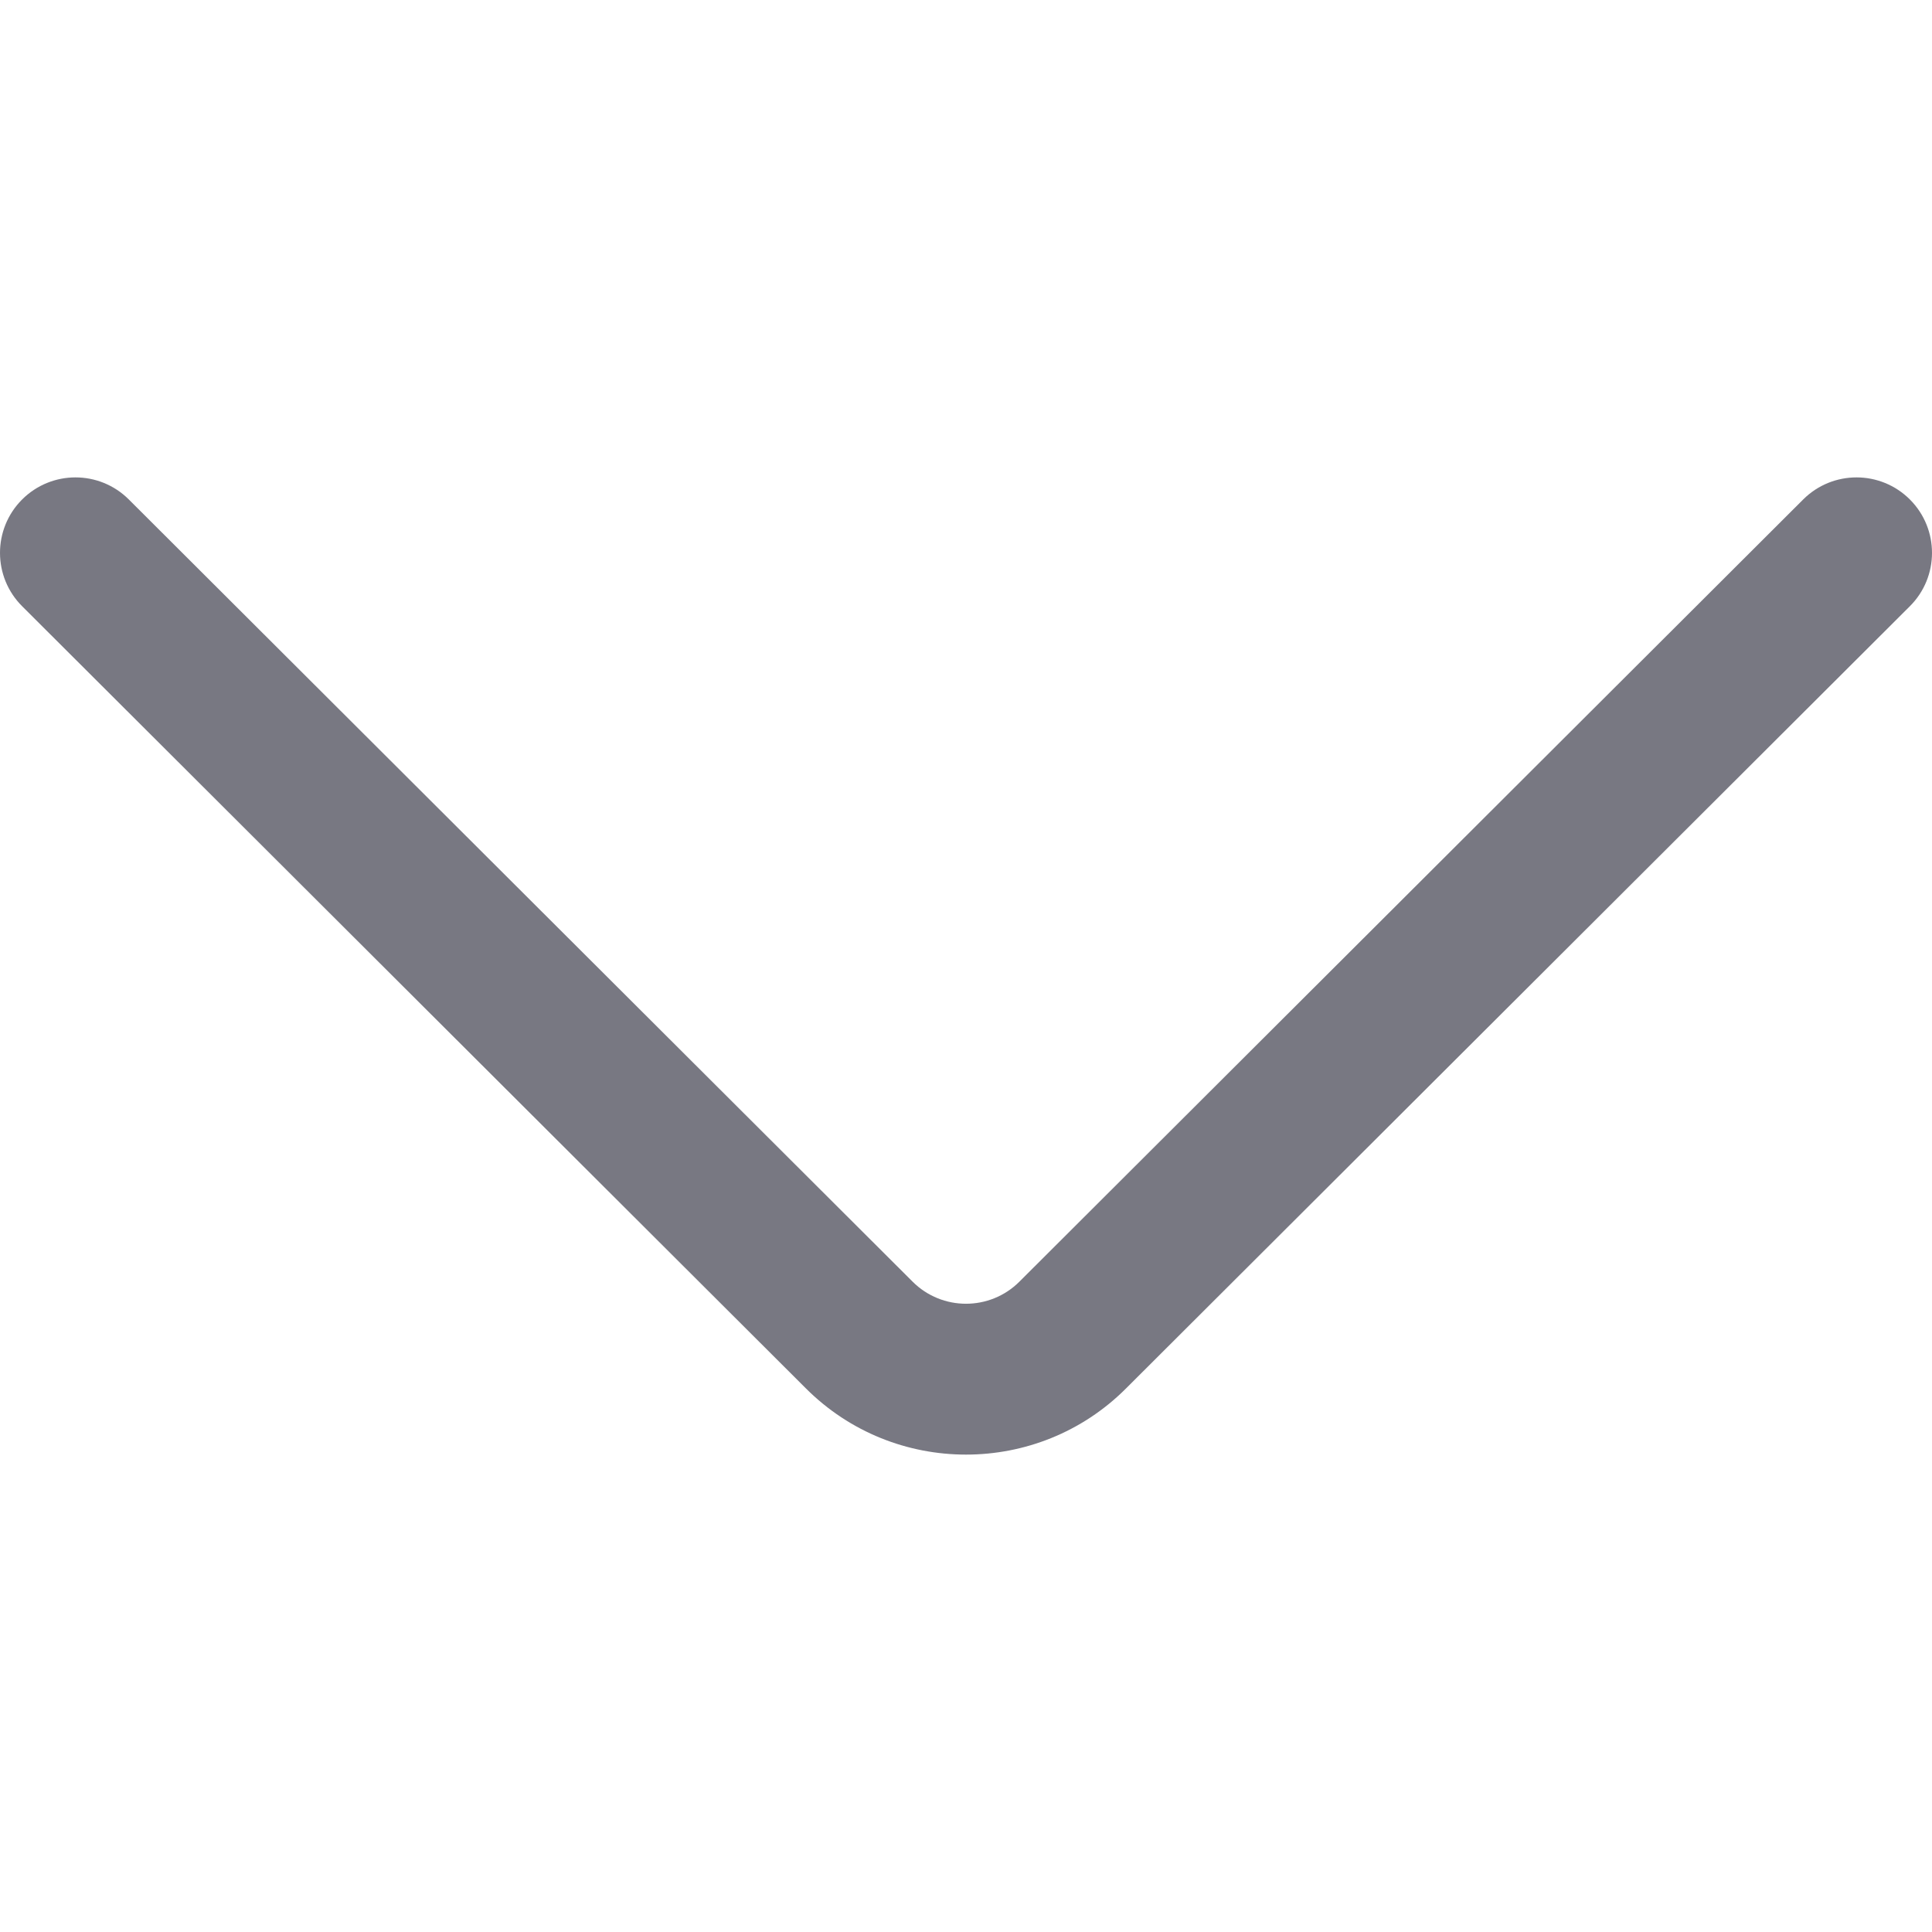 <svg width="40" height="40" viewBox="0 0 40 40" fill="none" xmlns="http://www.w3.org/2000/svg">
<path d="M39.544 10.343C38.934 9.732 37.945 9.731 37.334 10.34L21.105 26.536C20.495 27.145 19.504 27.145 18.894 26.535L2.666 10.34C2.055 9.731 1.066 9.732 0.456 10.343C-0.153 10.954 -0.152 11.943 0.459 12.552L16.685 28.745C17.599 29.659 18.8 30.116 20 30.116C21.2 30.116 22.4 29.66 23.313 28.746L39.541 12.552C40.152 11.943 40.153 10.954 39.544 10.343Z" fill="#787882"/>
</svg>
